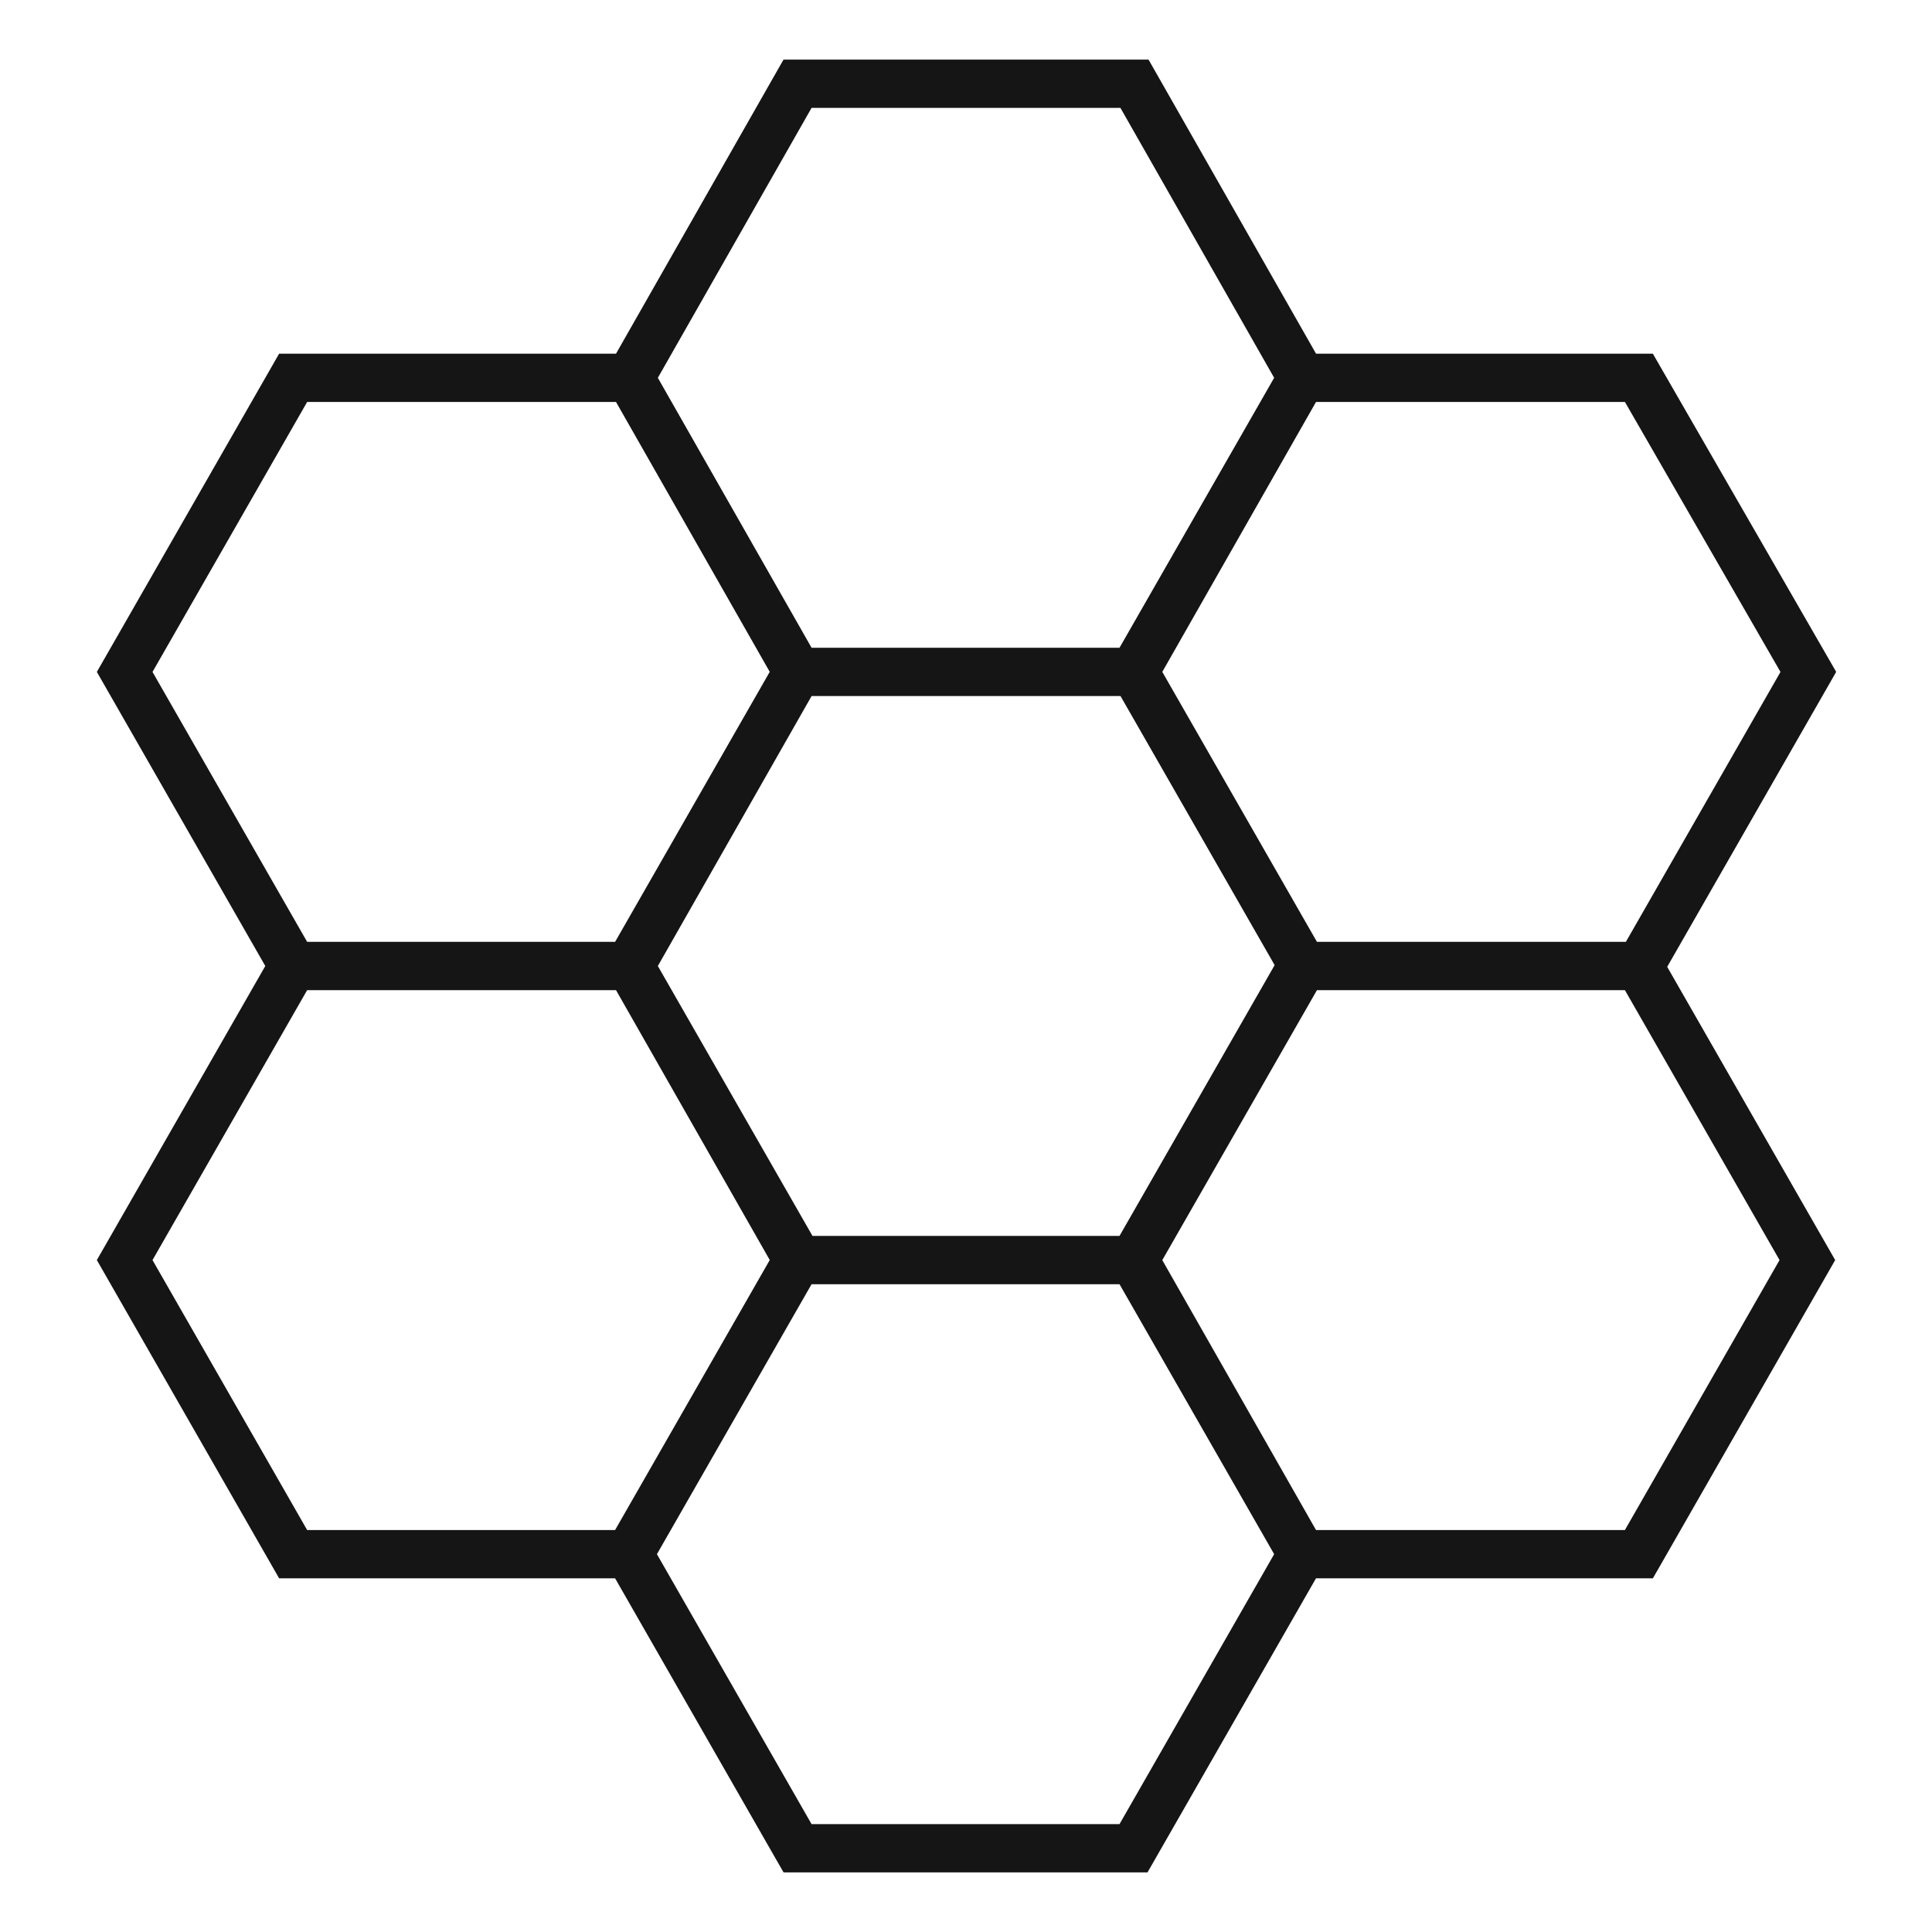 <svg width="80" height="80" viewBox="0 0 80 80" fill="none" xmlns="http://www.w3.org/2000/svg"><path fill-rule="evenodd" clip-rule="evenodd" d="M32.444 2.468h15.114l.288.505 6.648 11.672h13.947l.288.5 7.016 12.178.287.498-.285.499-6.712 11.715 6.671 11.645.285.497-.285.498-6.975 12.177-.289.503h-13.95l-6.688 11.674-.288.503h-15.07l-.289-.503-6.687-11.674H11.558l-.288-.503-6.975-12.178-.285-.497.285-.497L10.985 40l-6.69-11.68-.285-.497.285-.497 6.975-12.178.288-.503h13.95l6.648-11.672.288-.505zM12.718 41L6.315 52.177l6.403 11.178H25.47l6.404-11.18L25.508 41h-12.79zm20.887 12.177l-6.403 11.178 6.403 11.177h12.752l6.403-11.177-6.403-11.178H33.605zm20.889 10.178h12.79l6.403-11.178L67.284 41H54.532l-6.404 11.179 6.365 11.176zM54.531 39h12.793l6.402-11.176-6.441-11.179H54.493l-6.365 11.176L54.532 39zM52.76 15.644l-6.404 11.179h-12.75L27.24 15.645l6.365-11.177h12.79l6.365 11.176zM31.873 27.82L25.47 39H12.718L6.315 27.823l6.403-11.178h12.79l6.366 11.176zm1.772 23.356h12.712l6.423-11.212-6.383-11.143h-12.79L27.24 40l6.404 11.178z" fill="#151515"/></svg>